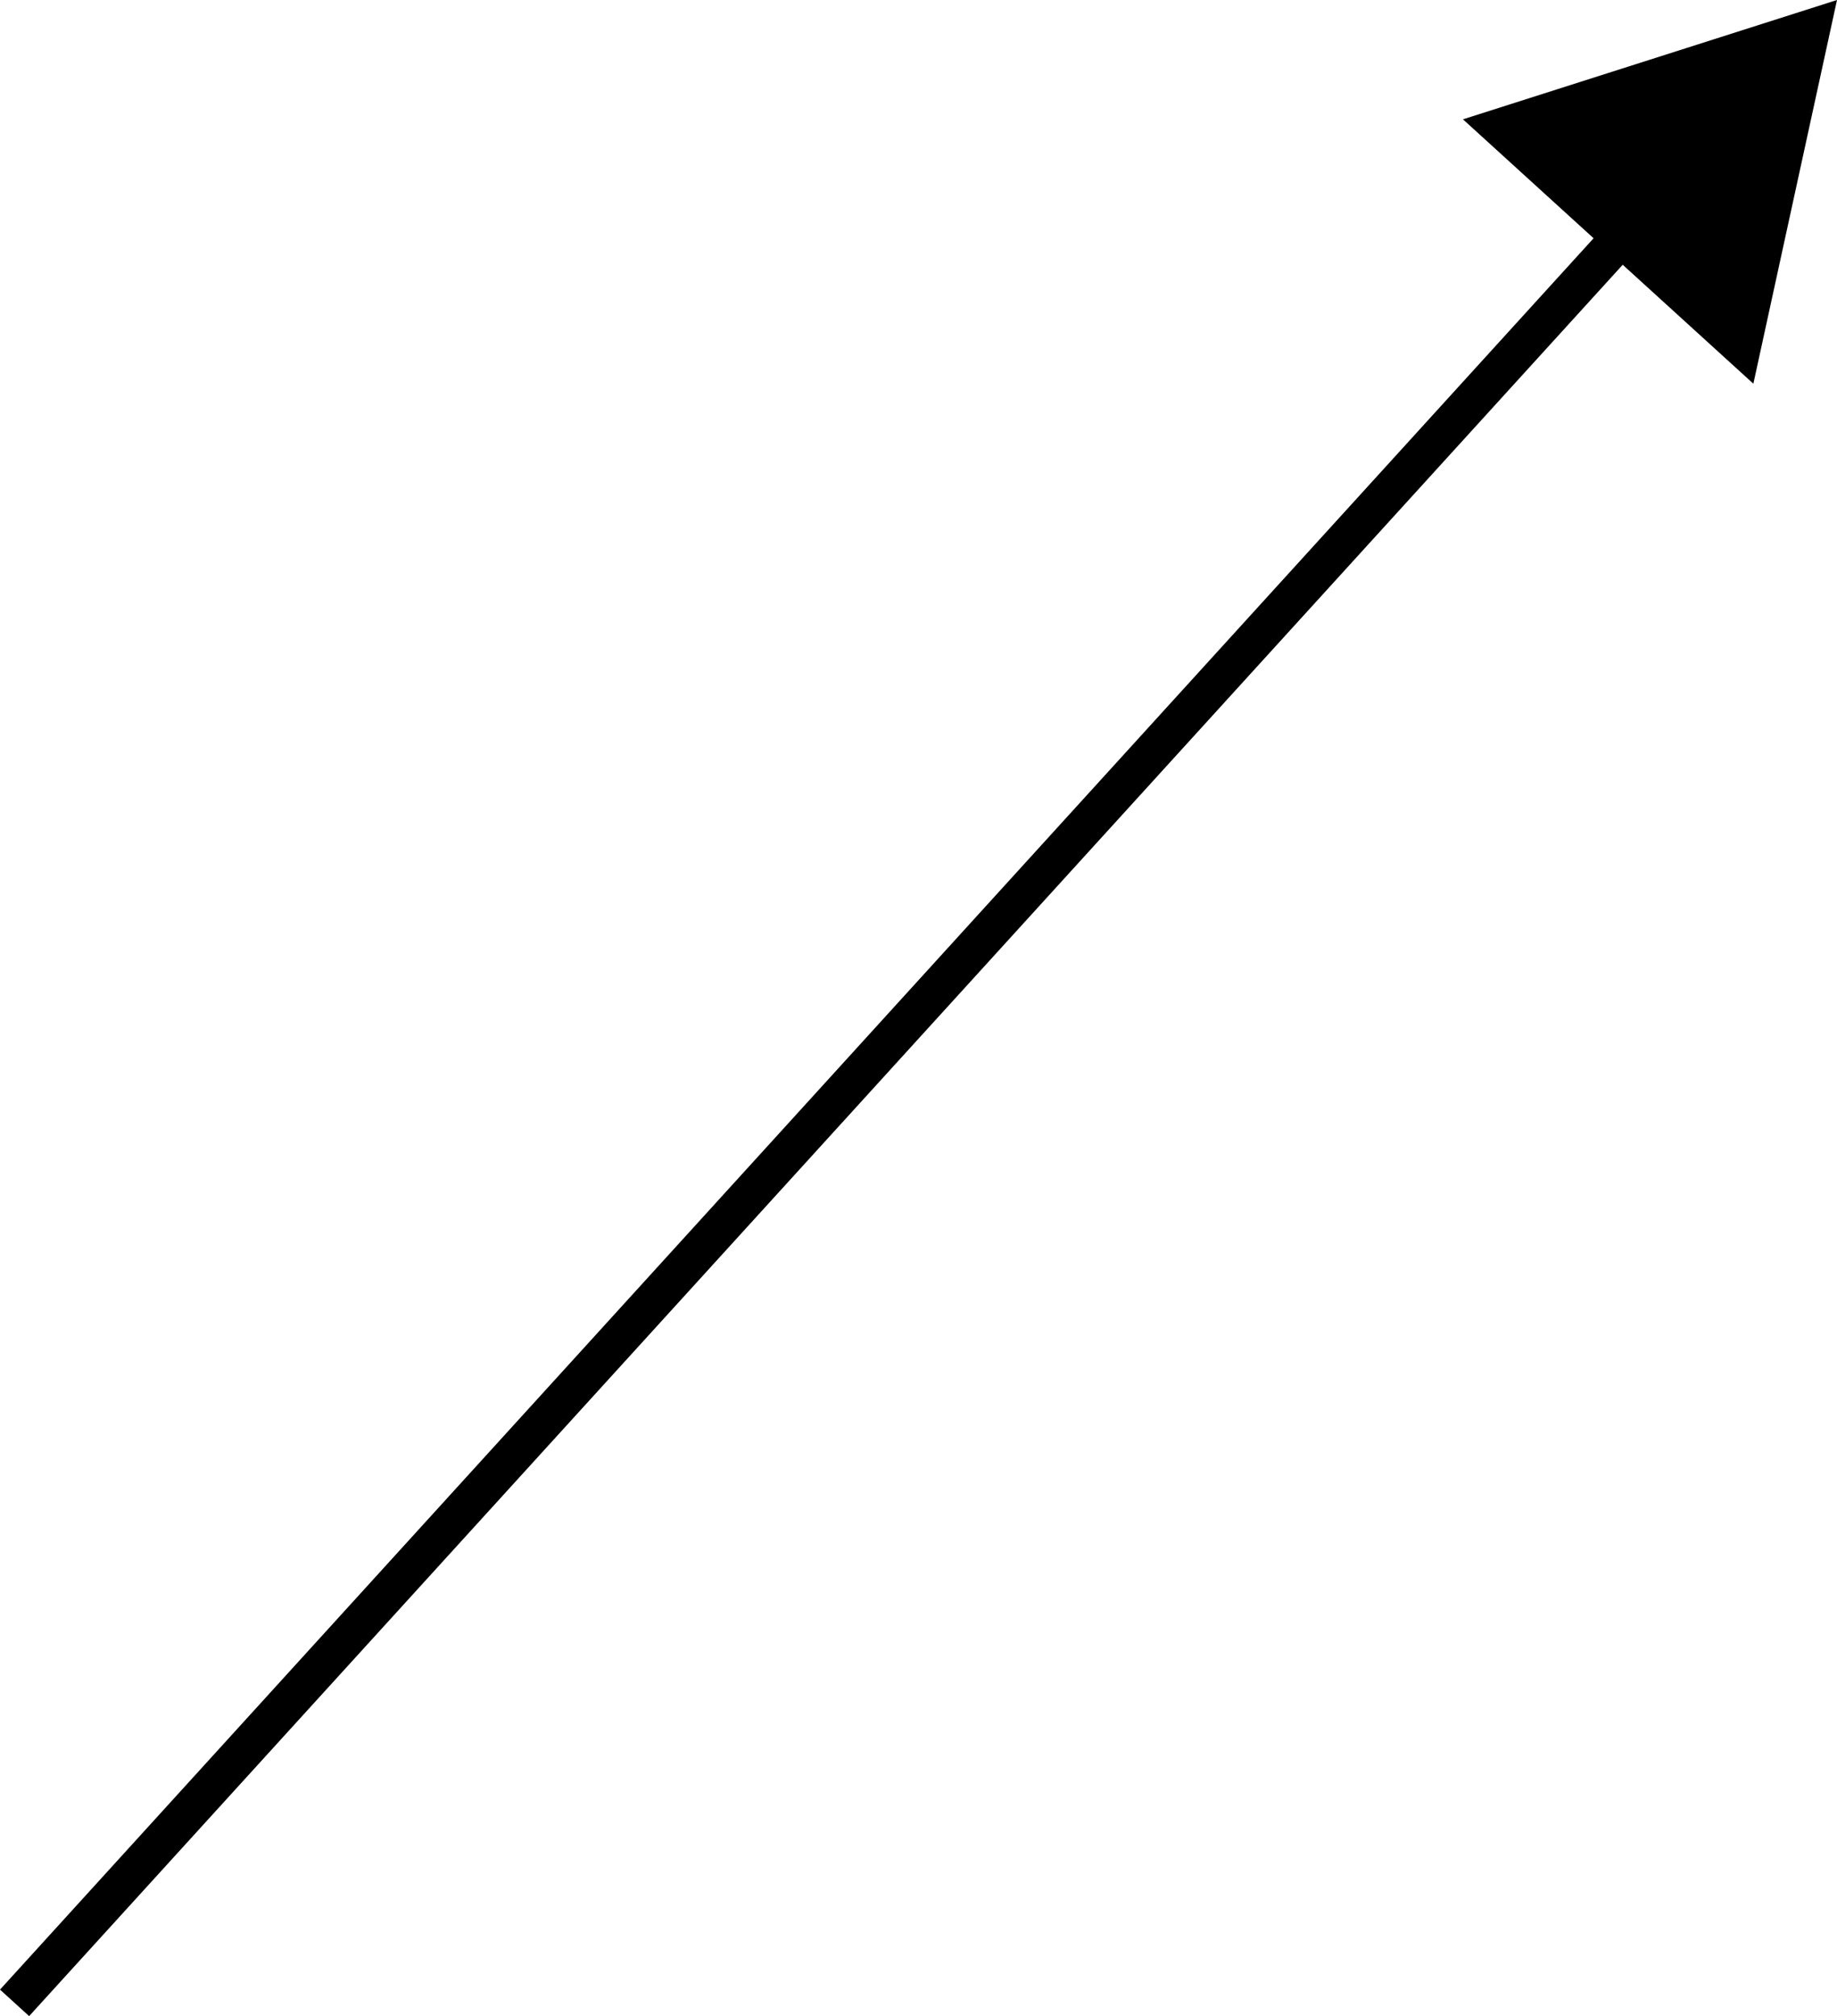 <?xml version="1.0" encoding="UTF-8"?>
<svg id="Layer_2" data-name="Layer 2" xmlns="http://www.w3.org/2000/svg" viewBox="0 0 326.59 358.36">
  <defs>
    <style>
      .cls-1 {
        fill: #fff;
      }

      .cls-2 {
        fill: none;
        stroke: #000;
        stroke-miterlimit: 10;
        stroke-width: 7px;
      }
    </style>
  </defs>
  <g id="Layer_1-2" data-name="Layer 1">
    <g>
      <line class="cls-1" x1="2.59" y1="356" x2="326.59" y2="0"/>
      <g>
        <line class="cls-2" x1="2.59" y1="356" x2="292.78" y2="37.15"/>
        <polygon points="311.72 68.2 326.59 0 260.09 21.21 311.72 68.2"/>
      </g>
    </g>
  </g>
</svg>